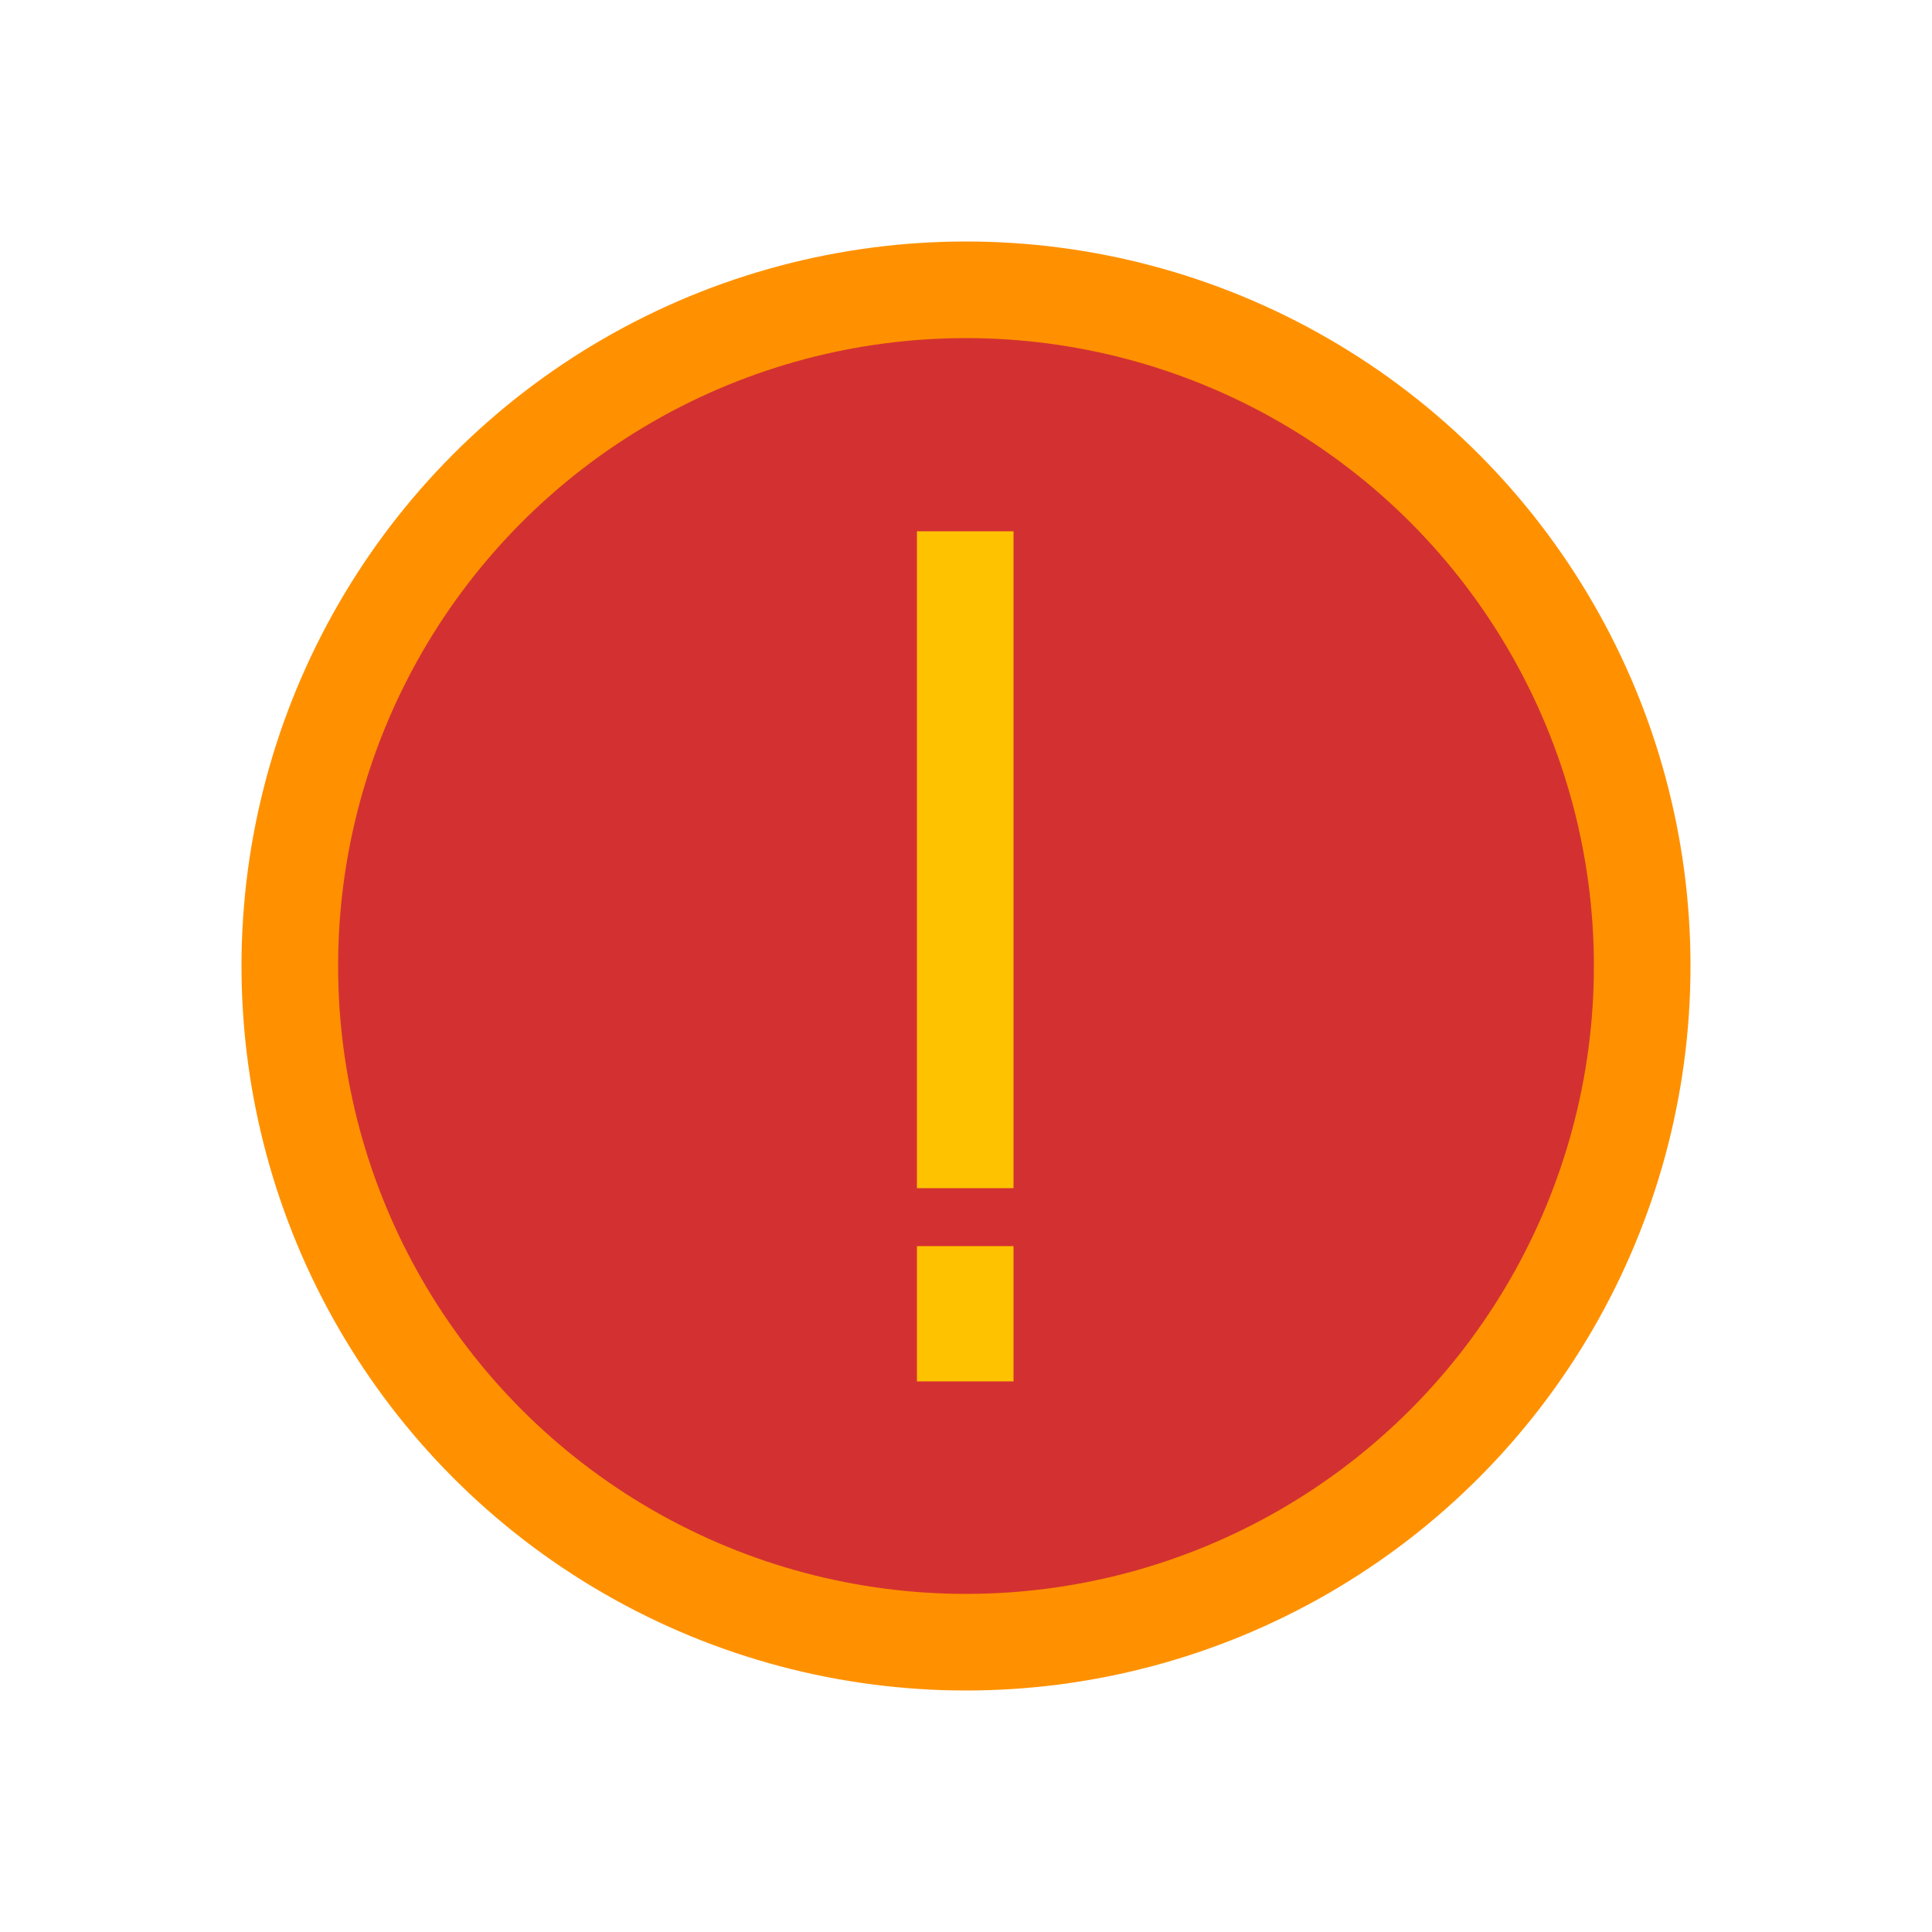 <svg viewBox="0 0 80 80" fill="none">
  <circle cx="40" cy="40" r="28" fill="#D33131" stroke="#FF9100" stroke-width="4" stroke-linecap="square" class="fill-red stroke-orange" />
  <path d="M39.968 47.2V24" stroke="#FFC200" stroke-width="4" stroke-linecap="square" class="stroke-yellow" />
  <path d="M39.968 53.6L39.968 55.2" stroke="#FFC200" stroke-width="4" stroke-linecap="square" class="stroke-yellow" />
</svg>